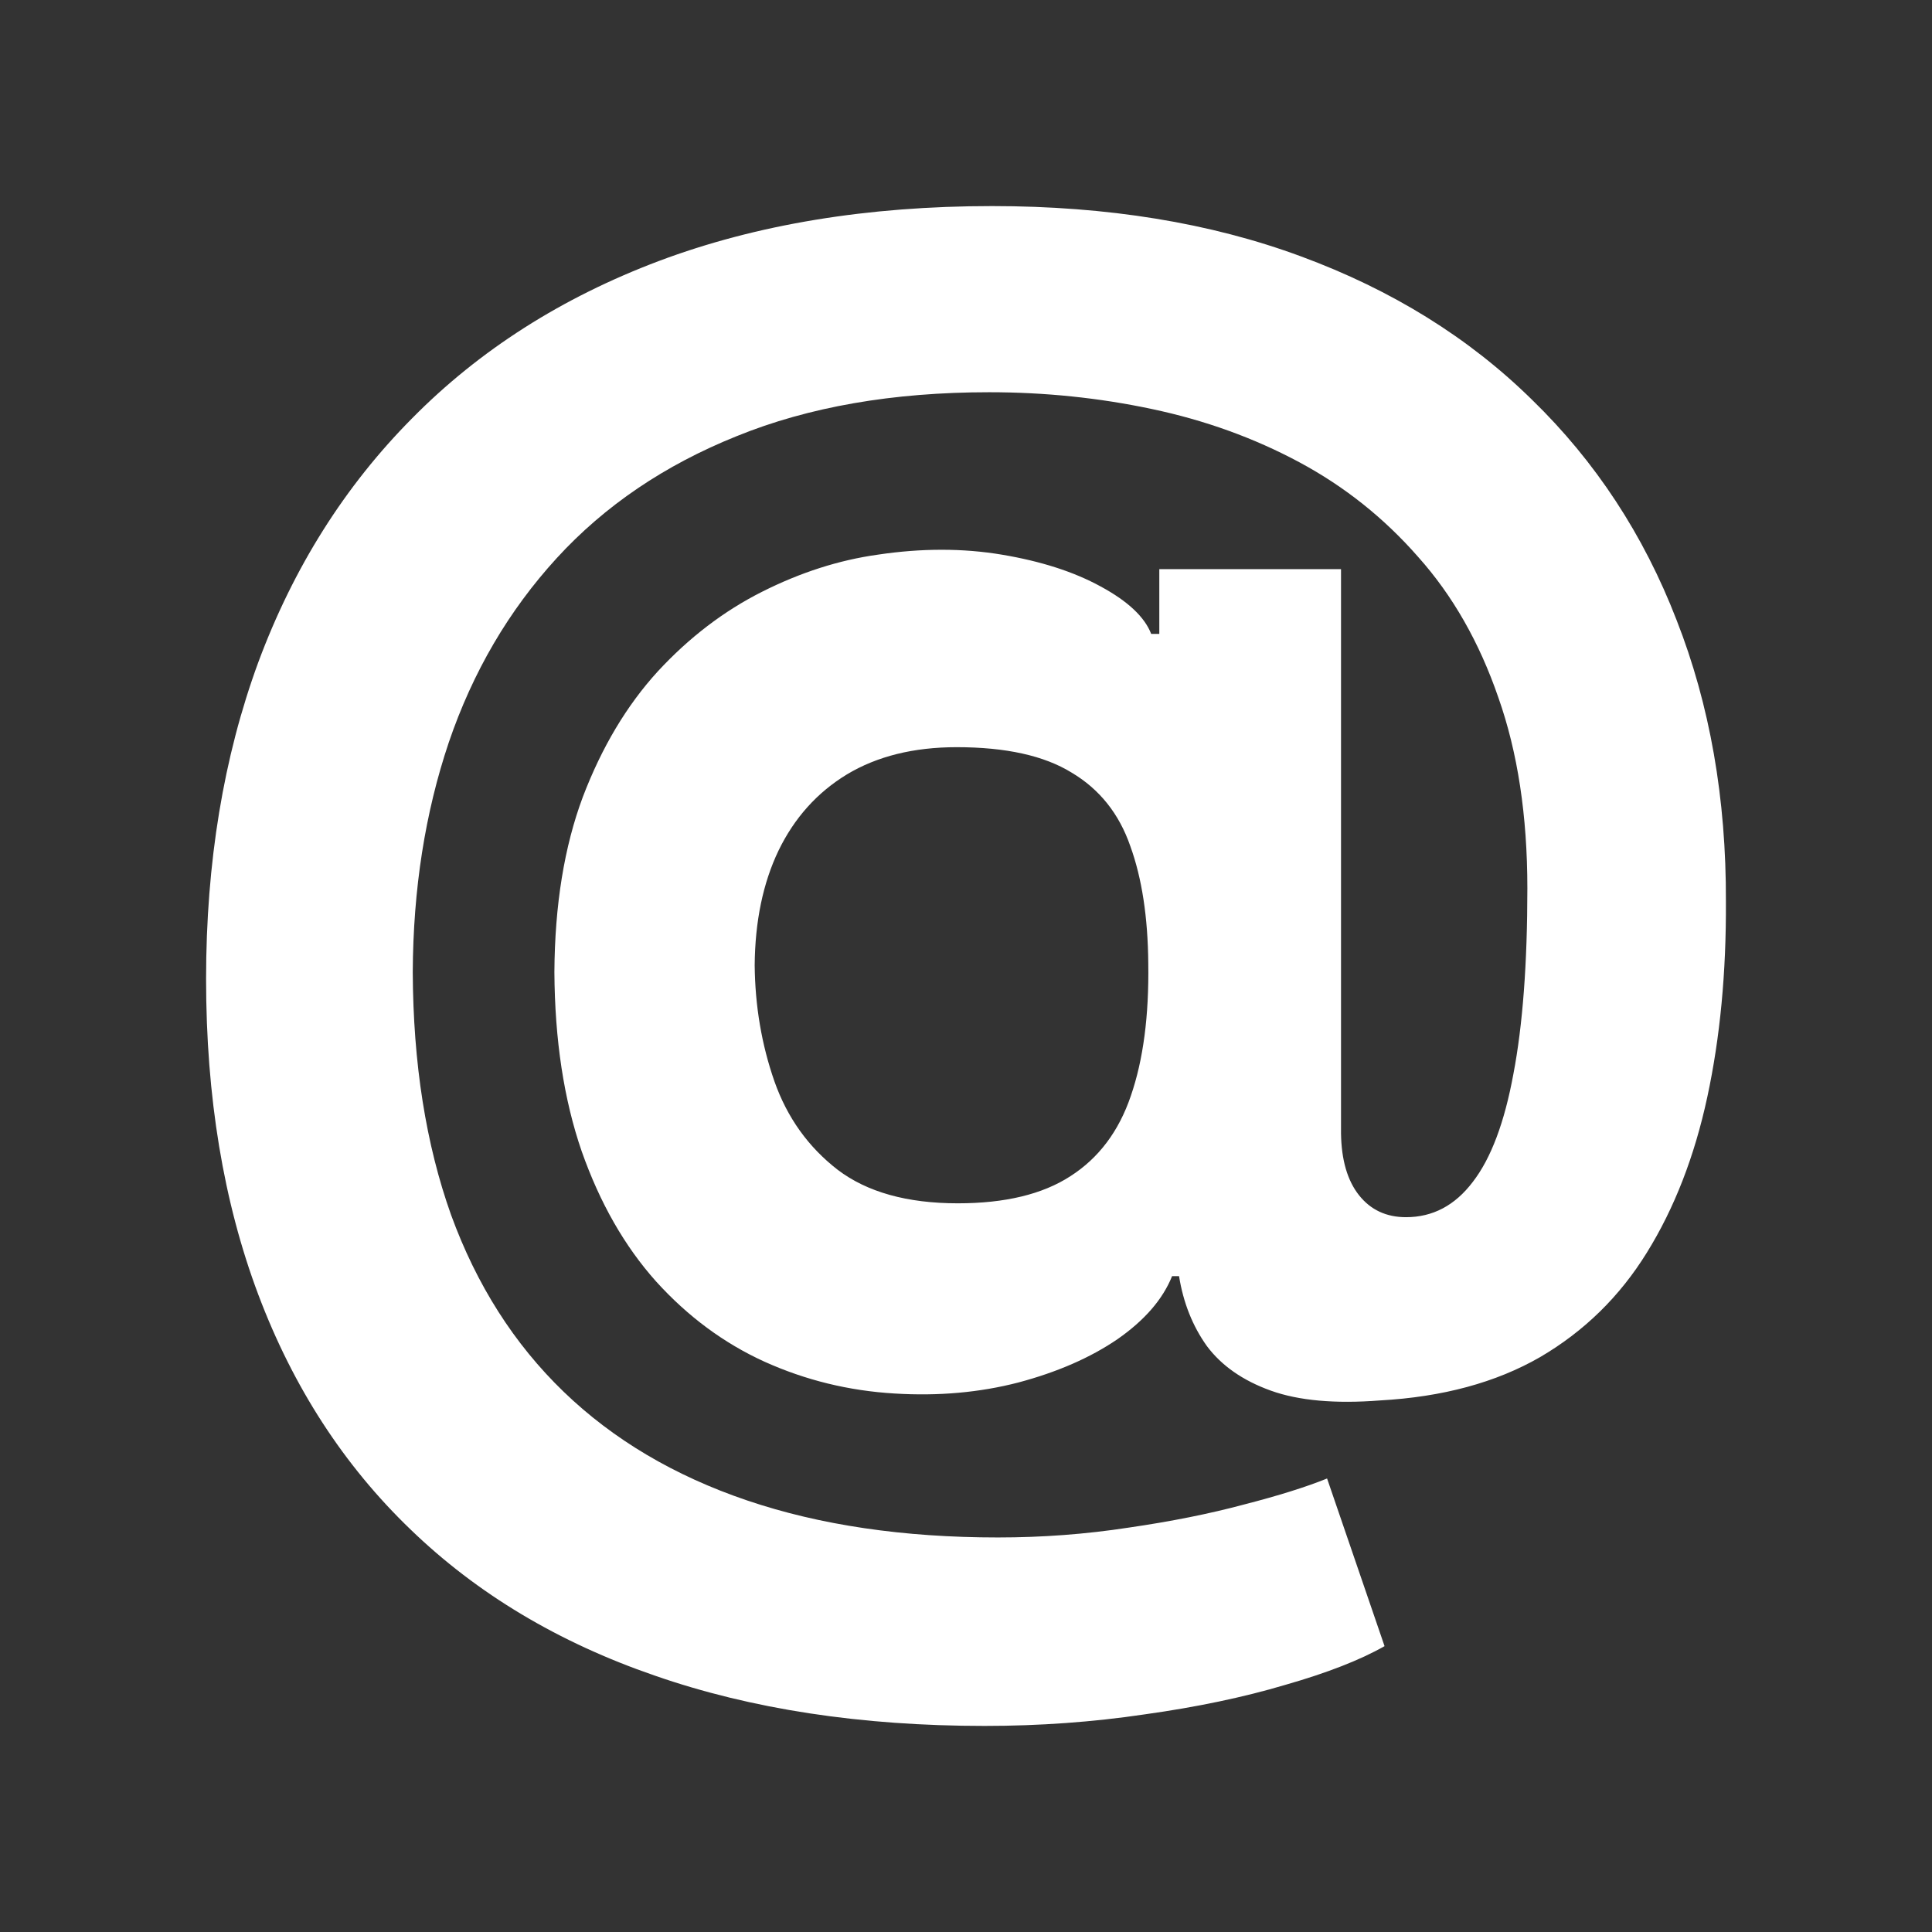 <svg width="150" height="150" viewBox="0 0 150 150" fill="none" xmlns="http://www.w3.org/2000/svg">
<rect x="0" y="0" width="150" height="150" fill="#333333" stroke="none"/>
<path d="M76.442 134C66.856 134 58.323 132.698 50.841 130.095C43.359 127.522 37.034 123.737 31.865 118.739C26.697 113.772 22.761 107.698 20.056 100.517C17.352 93.335 16 85.166 16 76.01C16 66.973 17.352 58.774 20.056 51.413C22.791 44.053 26.772 37.739 32.001 32.472C37.229 27.176 43.614 23.107 51.156 20.264C58.728 17.421 67.352 16 77.028 16C85.982 16 93.975 17.302 101.006 19.905C108.067 22.508 114.047 26.219 118.945 31.036C123.872 35.824 127.613 41.524 130.168 48.137C132.752 54.72 134.029 62.006 133.999 69.995C134.029 75.501 133.548 80.558 132.556 85.166C131.565 89.774 130.002 93.799 127.869 97.24C125.765 100.651 123.001 103.359 119.576 105.364C116.15 107.339 112.003 108.461 107.136 108.73C103.65 109 100.826 108.745 98.662 107.967C96.499 107.189 94.846 106.037 93.704 104.511C92.593 102.955 91.871 101.145 91.541 99.08H91C90.279 100.876 88.867 102.506 86.763 103.973C84.66 105.409 82.091 106.531 79.056 107.339C76.051 108.117 72.851 108.401 69.456 108.192C65.91 107.982 62.544 107.159 59.359 105.723C56.204 104.287 53.395 102.207 50.931 99.484C48.497 96.761 46.574 93.395 45.162 89.385C43.779 85.376 43.073 80.738 43.043 75.471C43.073 70.265 43.809 65.731 45.252 61.871C46.724 58.011 48.662 54.765 51.066 52.132C53.5 49.498 56.204 47.434 59.179 45.938C62.154 44.441 65.144 43.484 68.148 43.065C71.544 42.556 74.759 42.556 77.794 43.065C80.829 43.574 83.383 44.397 85.456 45.534C87.559 46.671 88.867 47.898 89.377 49.214H90.008V44.187H104.116V87.994C104.146 90.059 104.612 91.659 105.513 92.796C106.415 93.934 107.632 94.502 109.164 94.502C111.237 94.502 112.965 93.59 114.347 91.764C115.759 89.939 116.811 87.141 117.502 83.371C118.223 79.601 118.584 74.798 118.584 68.963C118.584 63.338 117.833 58.4 116.33 54.151C114.858 49.873 112.785 46.237 110.11 43.245C107.466 40.222 104.386 37.769 100.871 35.884C97.355 33.998 93.539 32.622 89.422 31.754C85.336 30.887 81.129 30.453 76.802 30.453C69.32 30.453 62.785 31.59 57.196 33.864C51.607 36.108 46.95 39.265 43.224 43.334C39.498 47.404 36.703 52.176 34.84 57.652C33.007 63.098 32.076 69.038 32.046 75.471C32.076 82.563 33.067 88.847 35.02 94.323C37.004 99.769 39.918 104.347 43.764 108.057C47.611 111.767 52.358 114.58 58.007 116.495C63.656 118.41 70.147 119.368 77.478 119.368C80.934 119.368 84.314 119.113 87.62 118.605C90.925 118.126 93.915 117.528 96.589 116.809C99.263 116.121 101.412 115.448 103.034 114.79L107.496 127.806C105.603 128.883 103.034 129.886 99.789 130.813C96.574 131.771 92.938 132.534 88.882 133.102C84.855 133.701 80.709 134 76.442 134ZM74.368 93.425C78.034 93.425 80.949 92.722 83.112 91.315C85.306 89.909 86.868 87.829 87.8 85.076C88.761 82.294 89.212 78.868 89.152 74.798C89.122 71.207 88.656 68.17 87.755 65.687C86.883 63.173 85.366 61.273 83.202 59.986C81.069 58.67 78.094 58.011 74.278 58.011C70.943 58.011 68.103 58.715 65.76 60.121C63.446 61.527 61.673 63.502 60.441 66.046C59.239 68.559 58.623 71.522 58.593 74.933C58.623 78.105 59.134 81.112 60.126 83.954C61.117 86.767 62.755 89.056 65.038 90.822C67.322 92.557 70.432 93.425 74.368 93.425Z" fill="white"/>
</svg>
